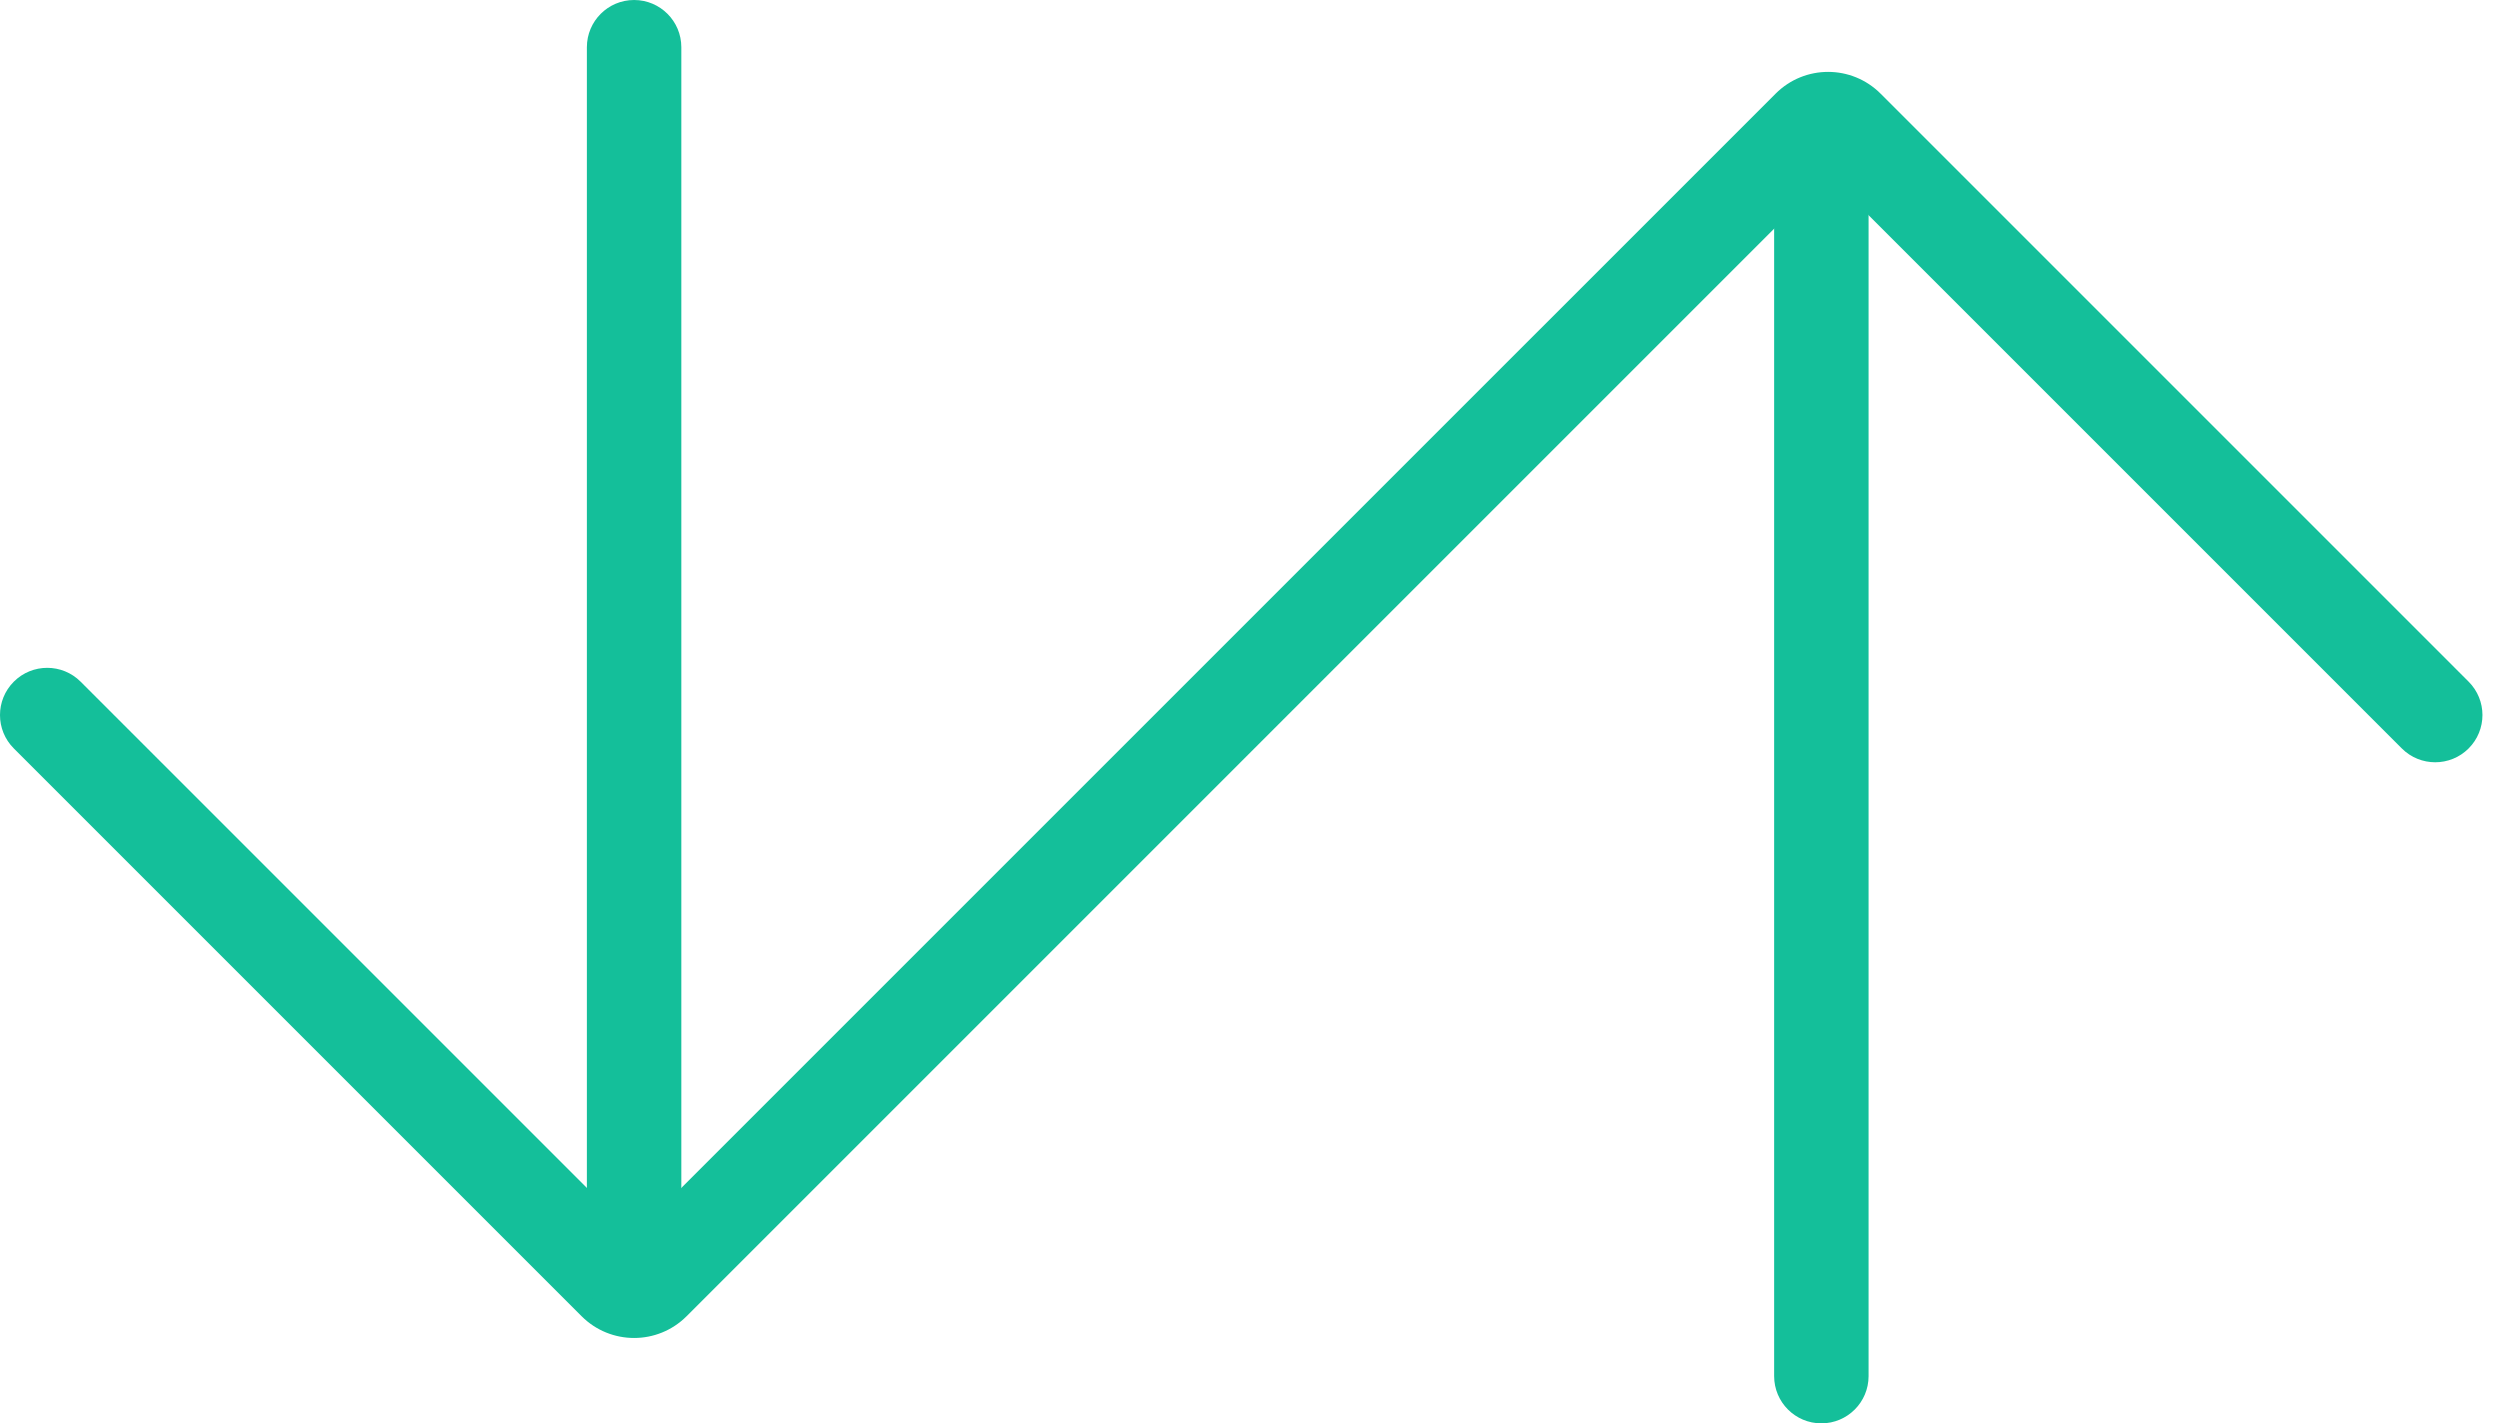 <svg width="137" height="78" viewBox="0 0 137 78" fill="none" xmlns="http://www.w3.org/2000/svg">
<path fill-rule="evenodd" clip-rule="evenodd" d="M97.305 5.131C98.893 3.543 101.467 3.543 103.055 5.131L135.28 37.355C136.291 38.366 136.291 40.004 135.28 41.015C134.269 42.025 132.631 42.025 131.62 41.015L100.18 9.574L37.624 72.13C36.036 73.718 33.462 73.718 31.873 72.13L0.758 41.015C-0.253 40.004 -0.253 38.366 0.758 37.355C1.768 36.345 3.407 36.345 4.417 37.355L34.749 67.686L97.305 5.131Z" fill="#14BF9A"/>
<path fill-rule="evenodd" clip-rule="evenodd" d="M99.811 5.545C101.24 5.545 102.398 6.704 102.398 8.133V75.412C102.398 76.841 101.24 78 99.811 78C98.381 78 97.223 76.841 97.223 75.412V8.133C97.223 6.704 98.381 5.545 99.811 5.545Z" fill="#14BF9A"/>
<path fill-rule="evenodd" clip-rule="evenodd" d="M34.749 0C36.178 0 37.337 1.159 37.337 2.588V69.867C37.337 71.296 36.178 72.455 34.749 72.455C33.32 72.455 32.161 71.296 32.161 69.867V2.588C32.161 1.159 33.32 0 34.749 0Z" fill="#14BF9A"/>
</svg>
